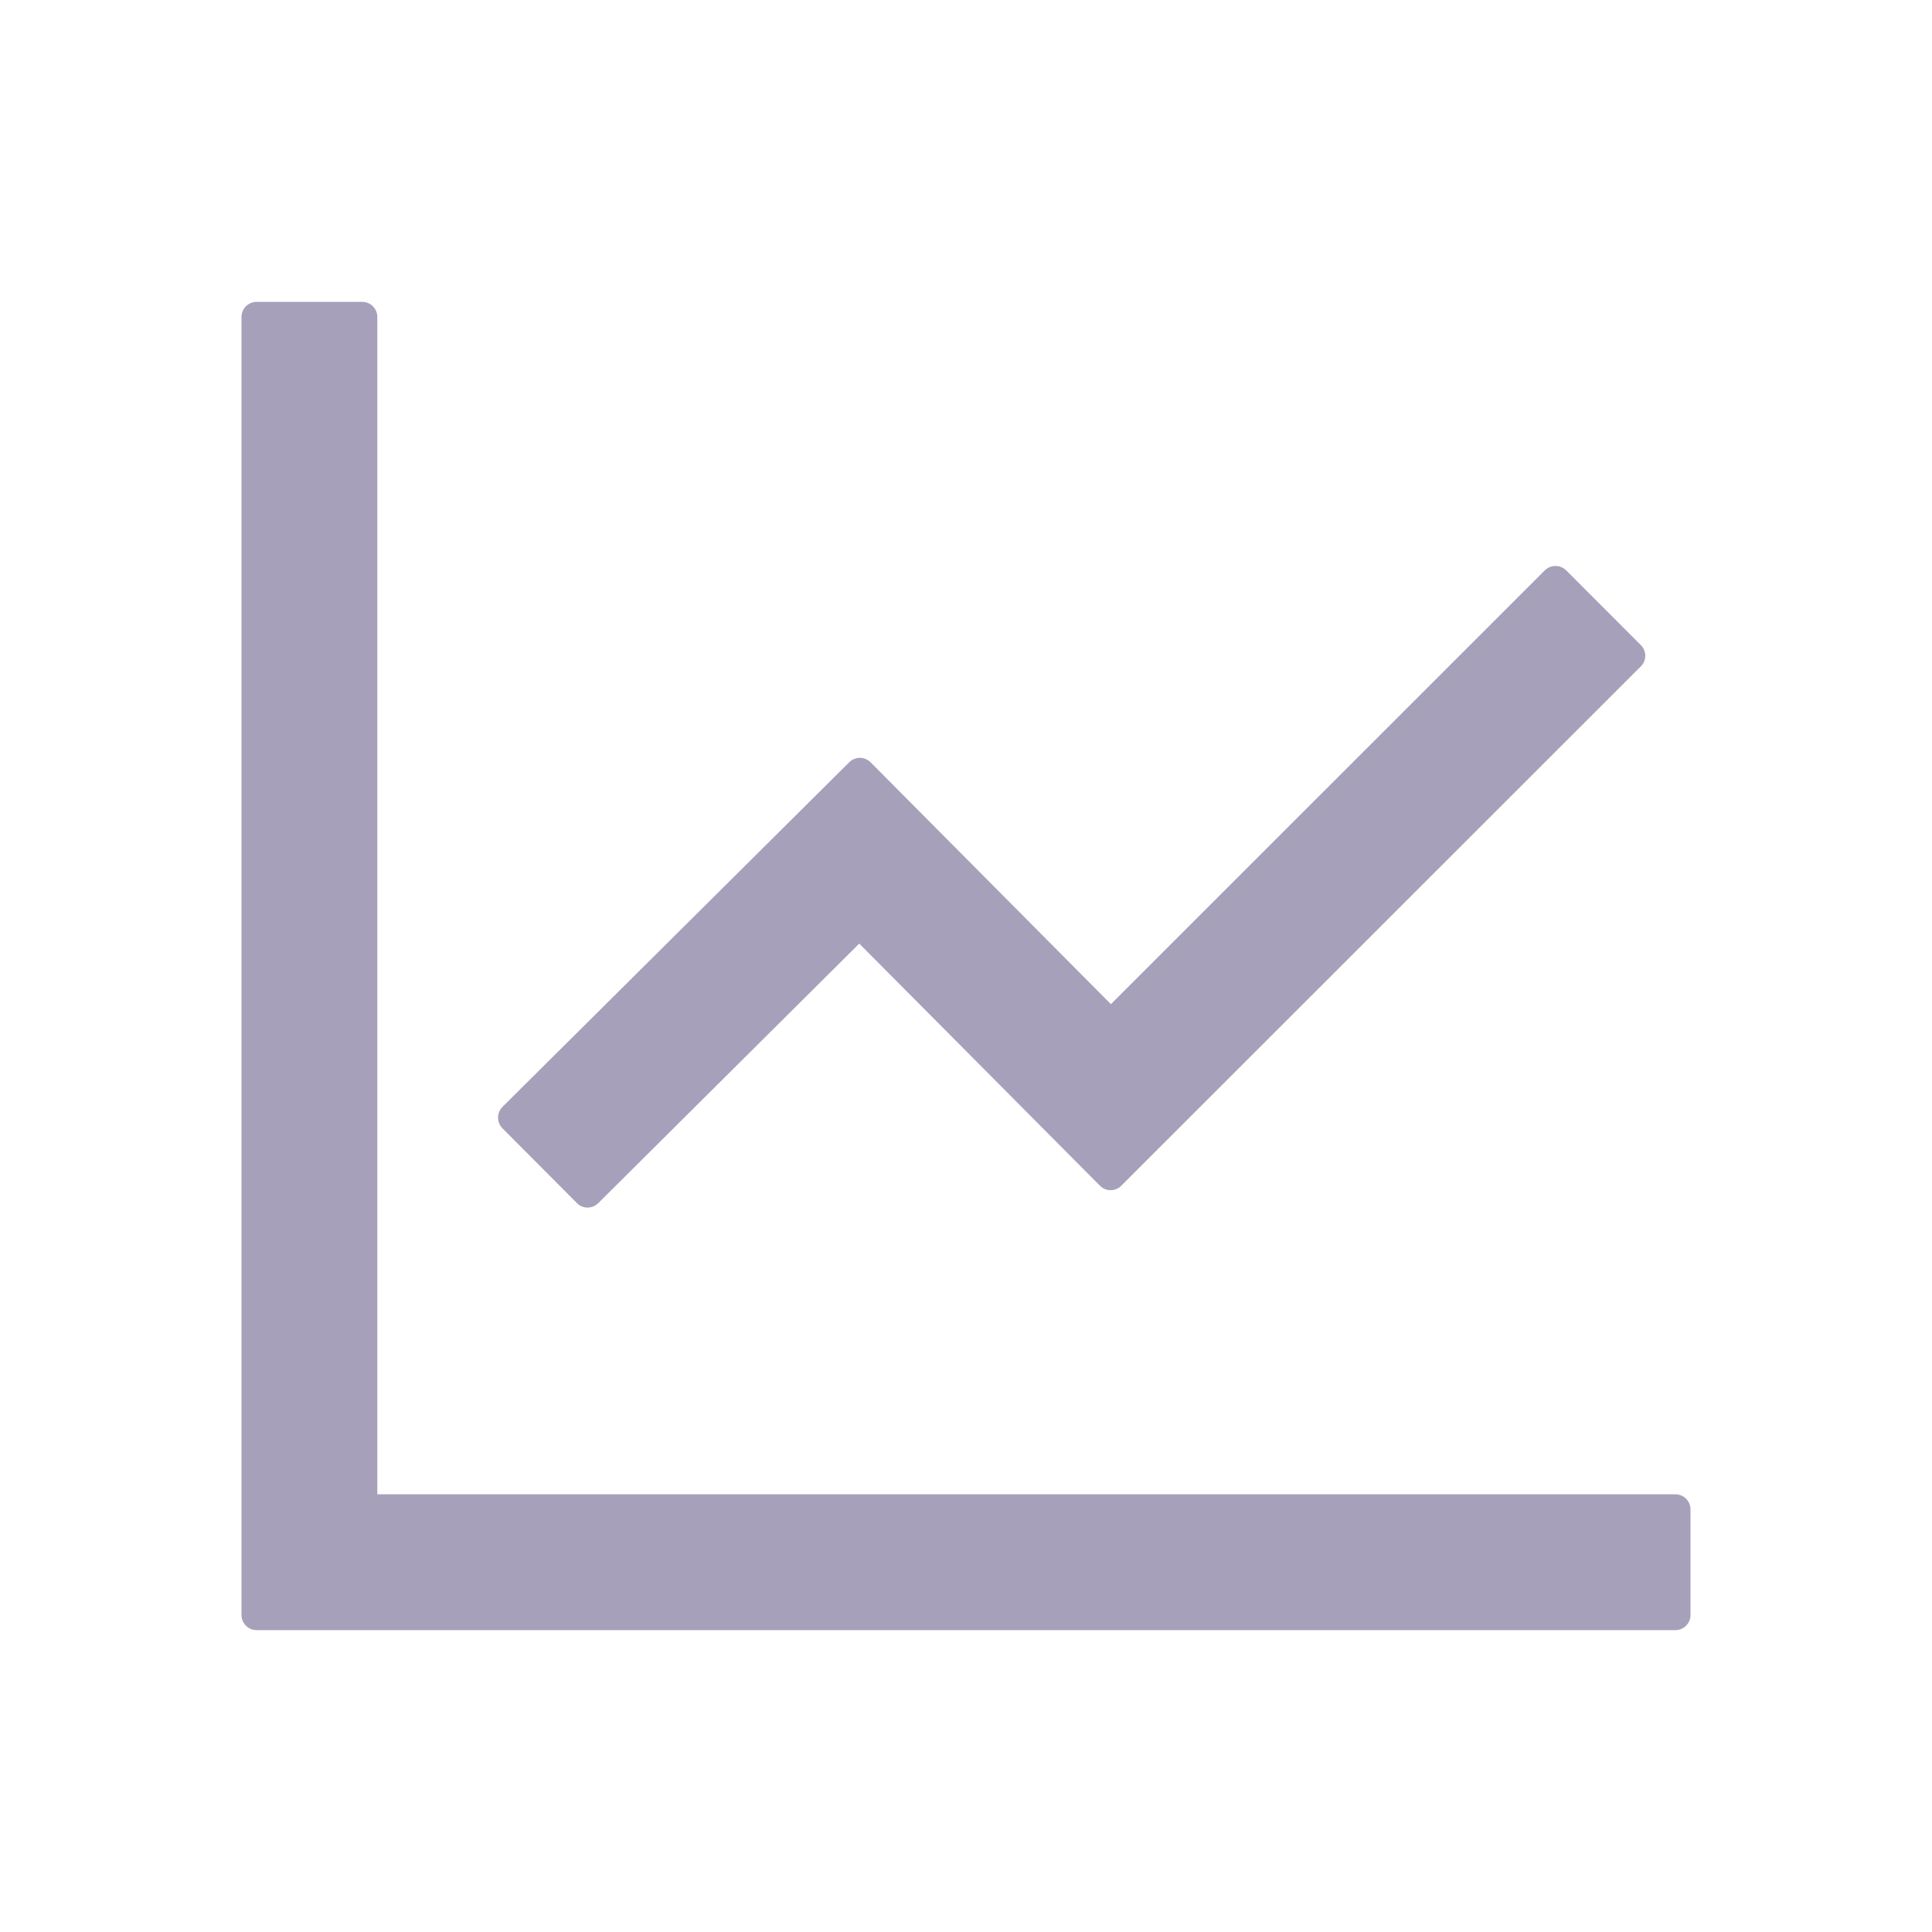 <svg width="20" height="20" viewBox="0 0 20 20" fill="none" xmlns="http://www.w3.org/2000/svg">
<path d="M17.344 15.469H3.906V3.281C3.906 3.195 3.836 3.125 3.75 3.125H2.656C2.57 3.125 2.5 3.195 2.5 3.281V16.719C2.5 16.805 2.57 16.875 2.656 16.875H17.344C17.43 16.875 17.5 16.805 17.5 16.719V15.625C17.5 15.539 17.43 15.469 17.344 15.469ZM5.973 12.455C6.033 12.516 6.131 12.516 6.193 12.455L8.895 9.768L11.387 12.275C11.447 12.336 11.547 12.336 11.607 12.275L16.986 6.898C17.047 6.838 17.047 6.738 16.986 6.678L16.213 5.904C16.183 5.875 16.144 5.859 16.102 5.859C16.061 5.859 16.022 5.875 15.992 5.904L11.5 10.395L9.012 7.891C8.982 7.862 8.943 7.845 8.901 7.845C8.86 7.845 8.82 7.862 8.791 7.891L5.201 11.459C5.172 11.488 5.156 11.528 5.156 11.569C5.156 11.611 5.172 11.65 5.201 11.68L5.973 12.455Z" fill="#A6A0BB"/>
</svg>
